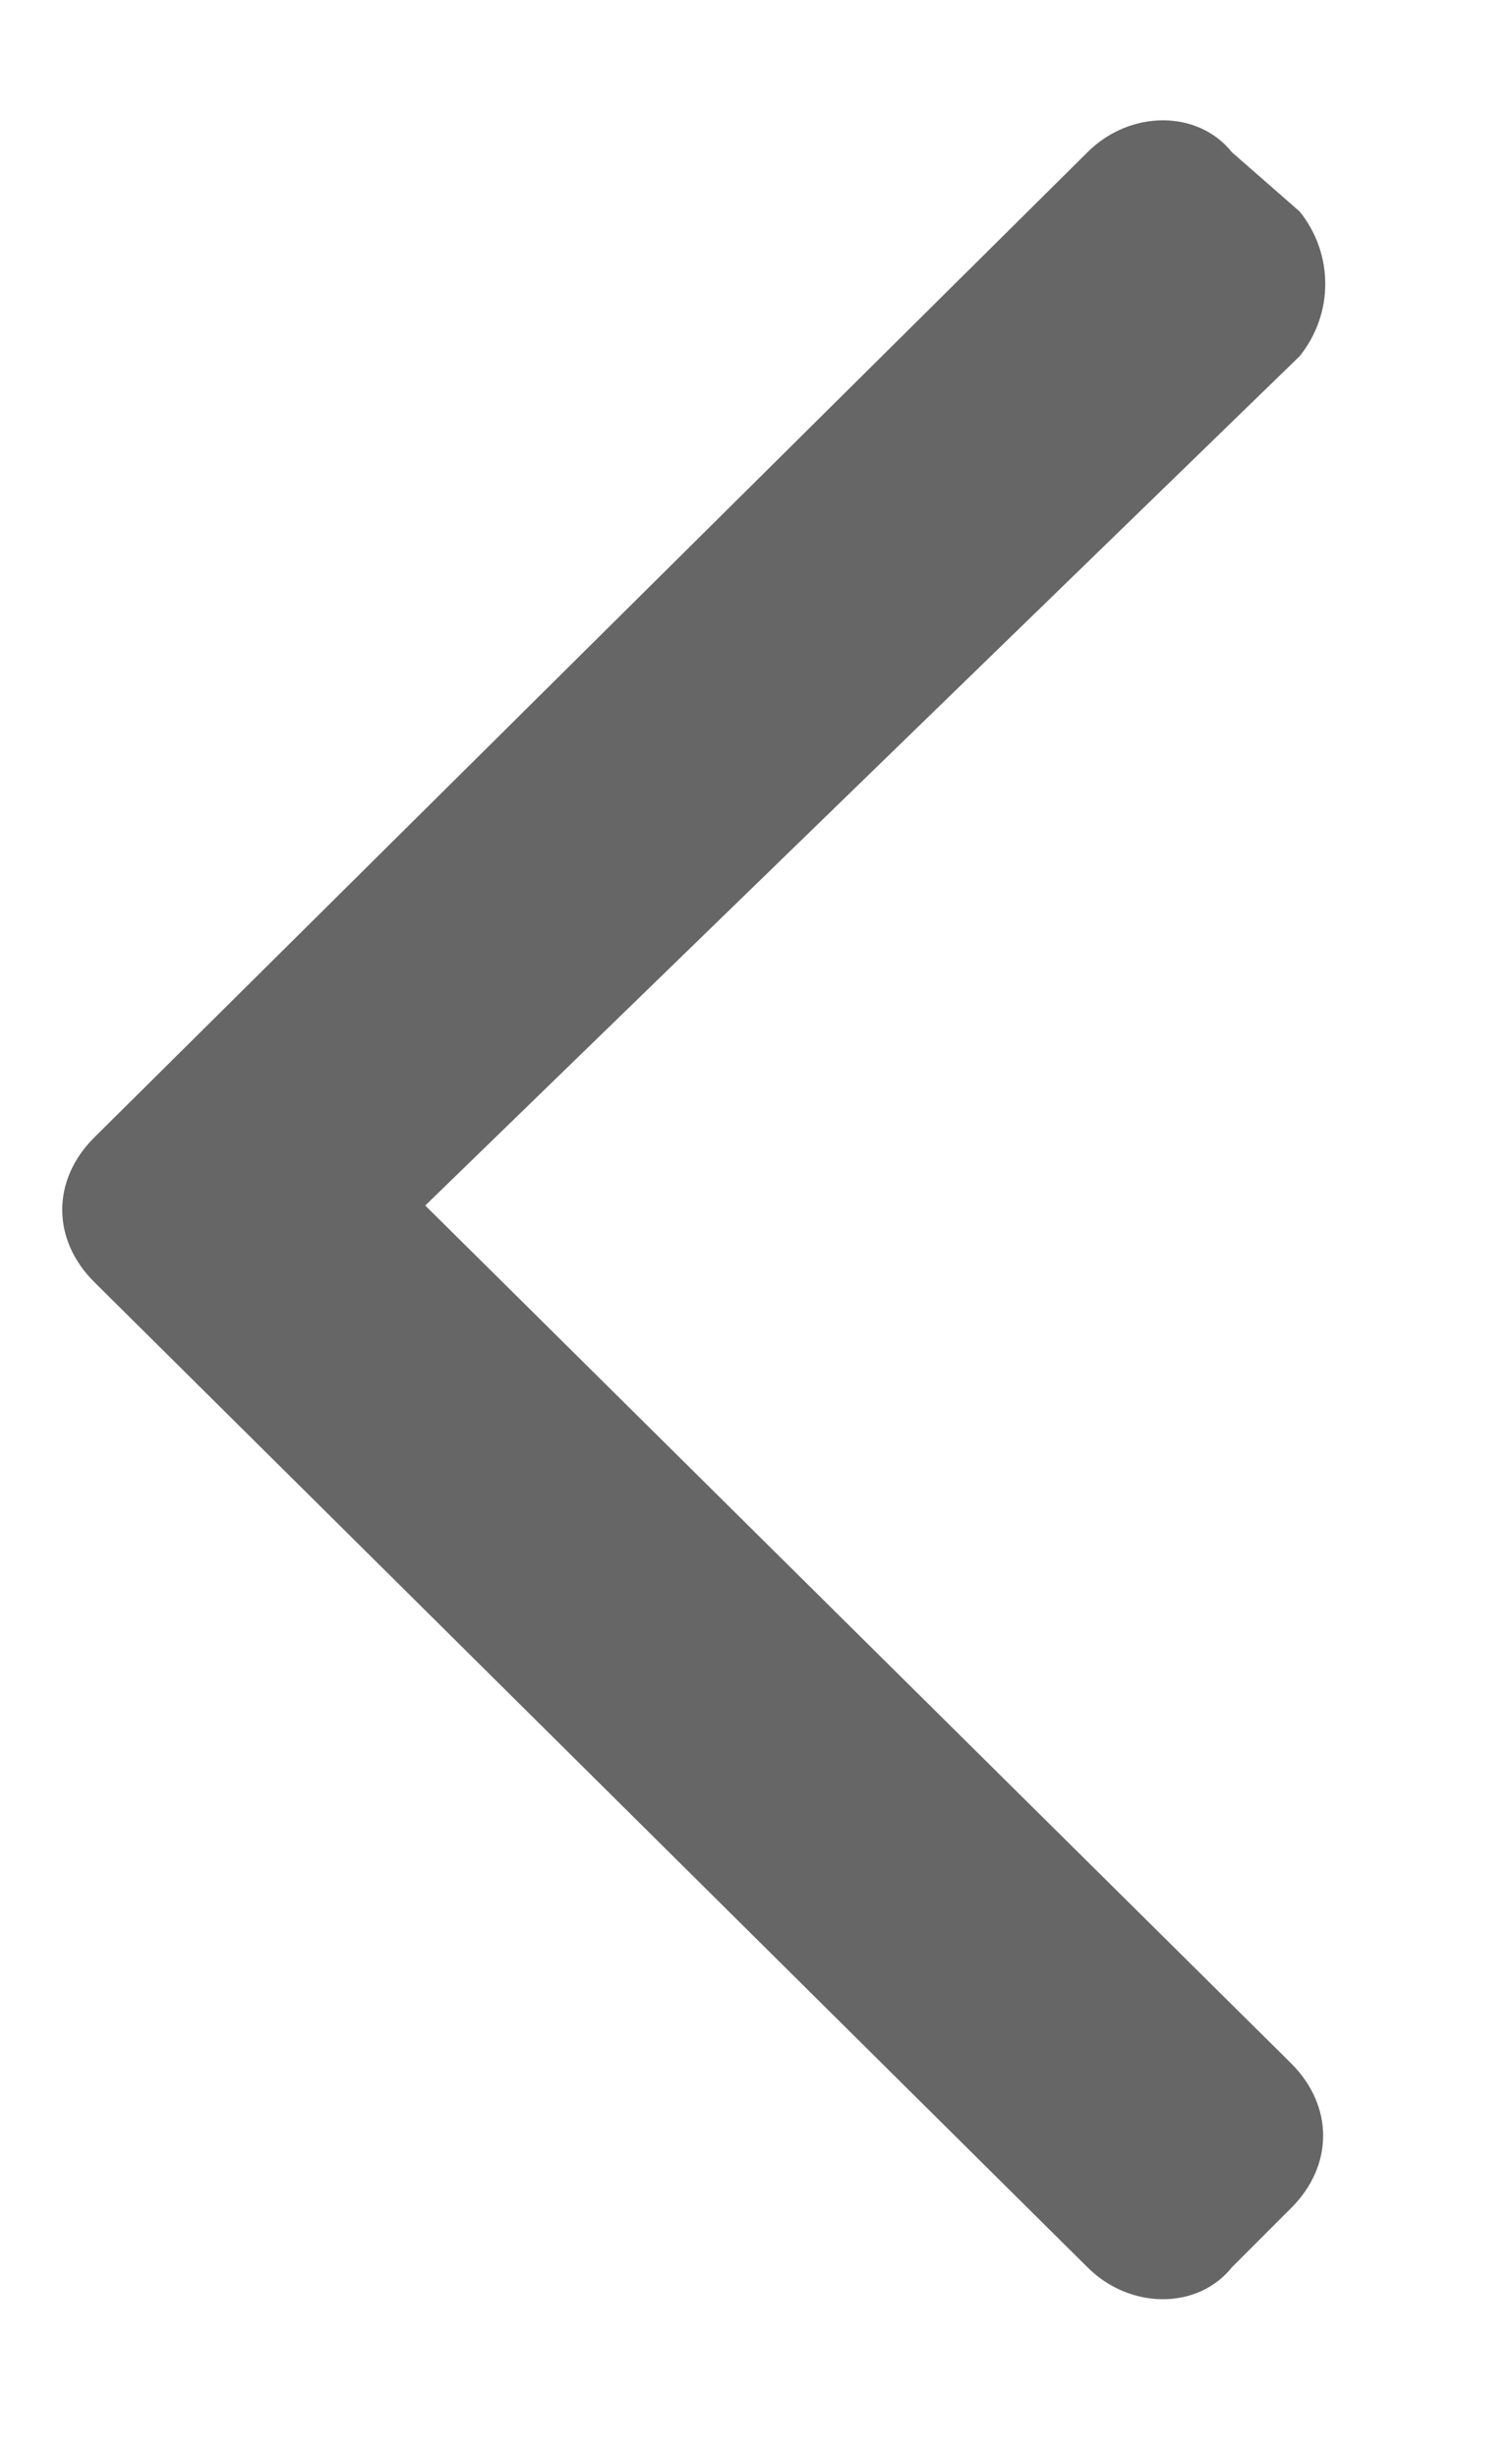 <svg width="8" height="13" viewBox="0 0 8 13" fill="none" xmlns="http://www.w3.org/2000/svg">
<path d="M0.498 6.016C0.273 6.24 0.273 6.555 0.498 6.779L5.754 11.99C5.979 12.215 6.338 12.215 6.518 11.99L6.832 11.676C7.057 11.451 7.057 11.137 6.832 10.912L2.25 6.375L6.877 1.883C7.057 1.658 7.057 1.344 6.877 1.119L6.518 0.805C6.338 0.58 5.979 0.58 5.754 0.805L0.498 6.016Z" fill="#666666"/>
</svg>
